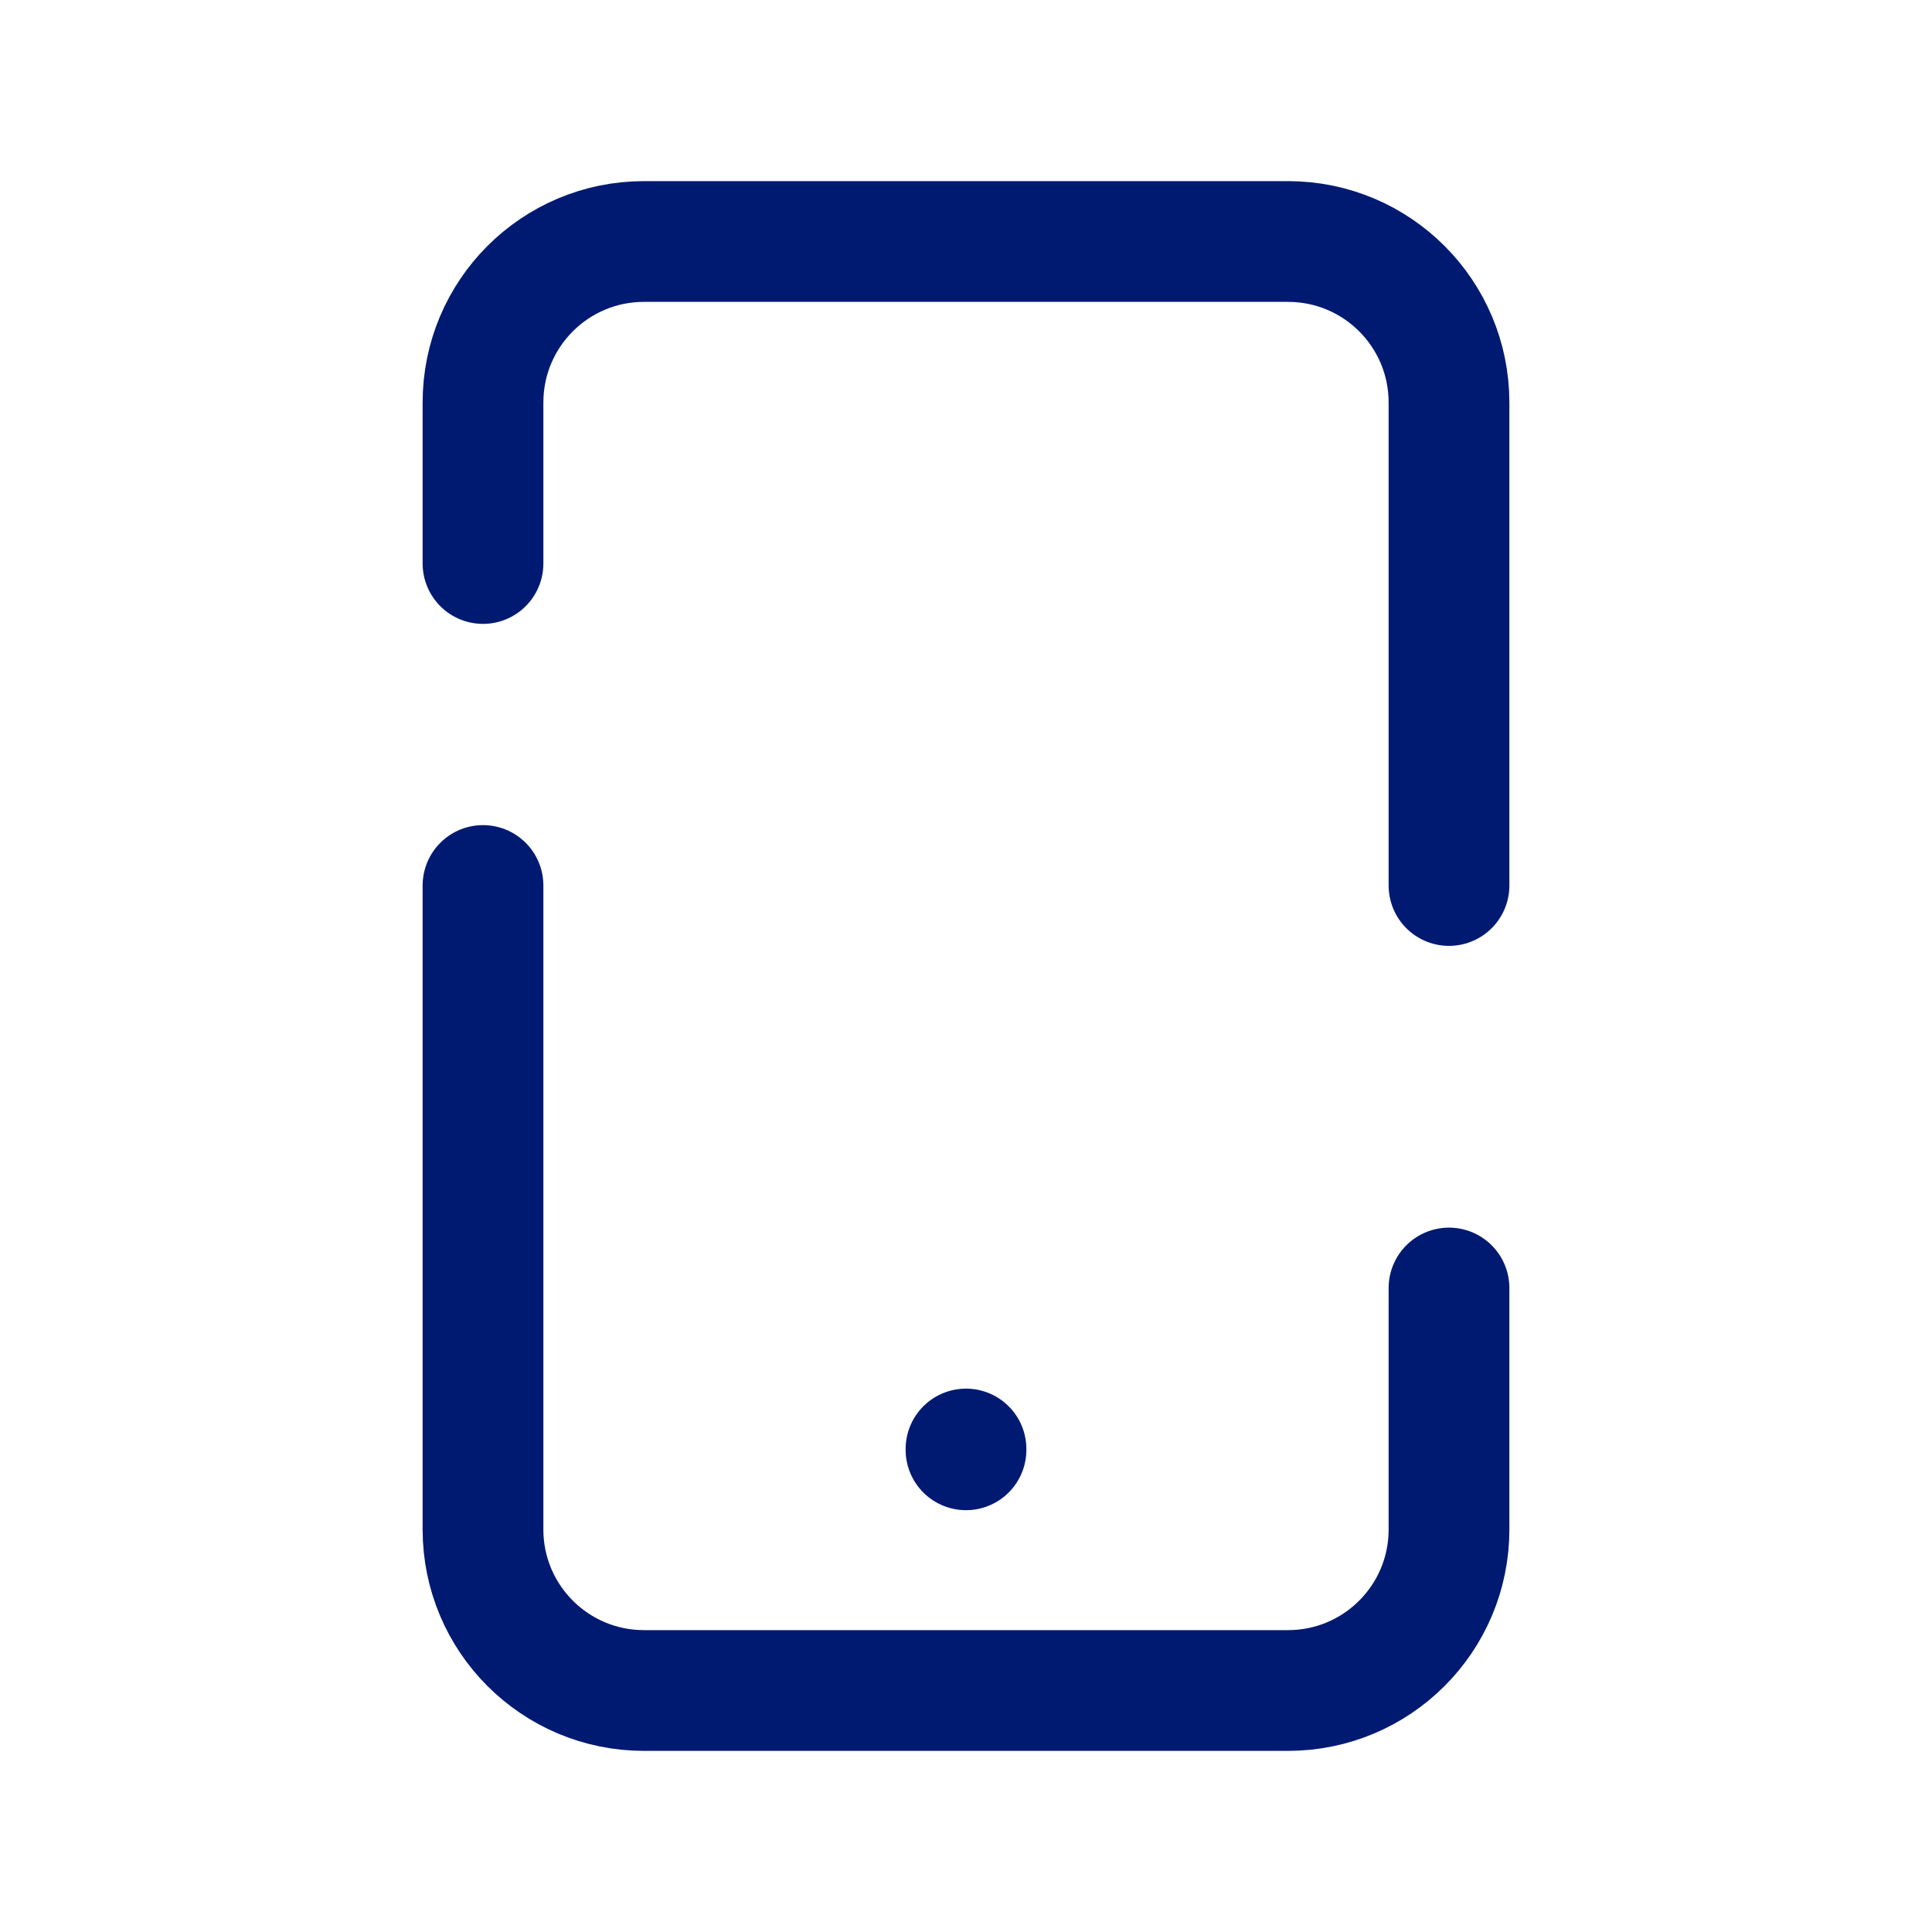 <svg width="24" height="24" viewBox="0 0 24 24" fill="none" xmlns="http://www.w3.org/2000/svg">
<path d="M18 11V5C18 3.895 17.105 3 16 3H8C6.895 3 6 3.895 6 5V7M18 16V19C18 20.105 17.105 21 16 21H8C6.895 21 6 20.105 6 19V11M12 18.01V18" stroke="#001A72" stroke-width="1.5" stroke-linecap="round" stroke-linejoin="round"/>
</svg>

